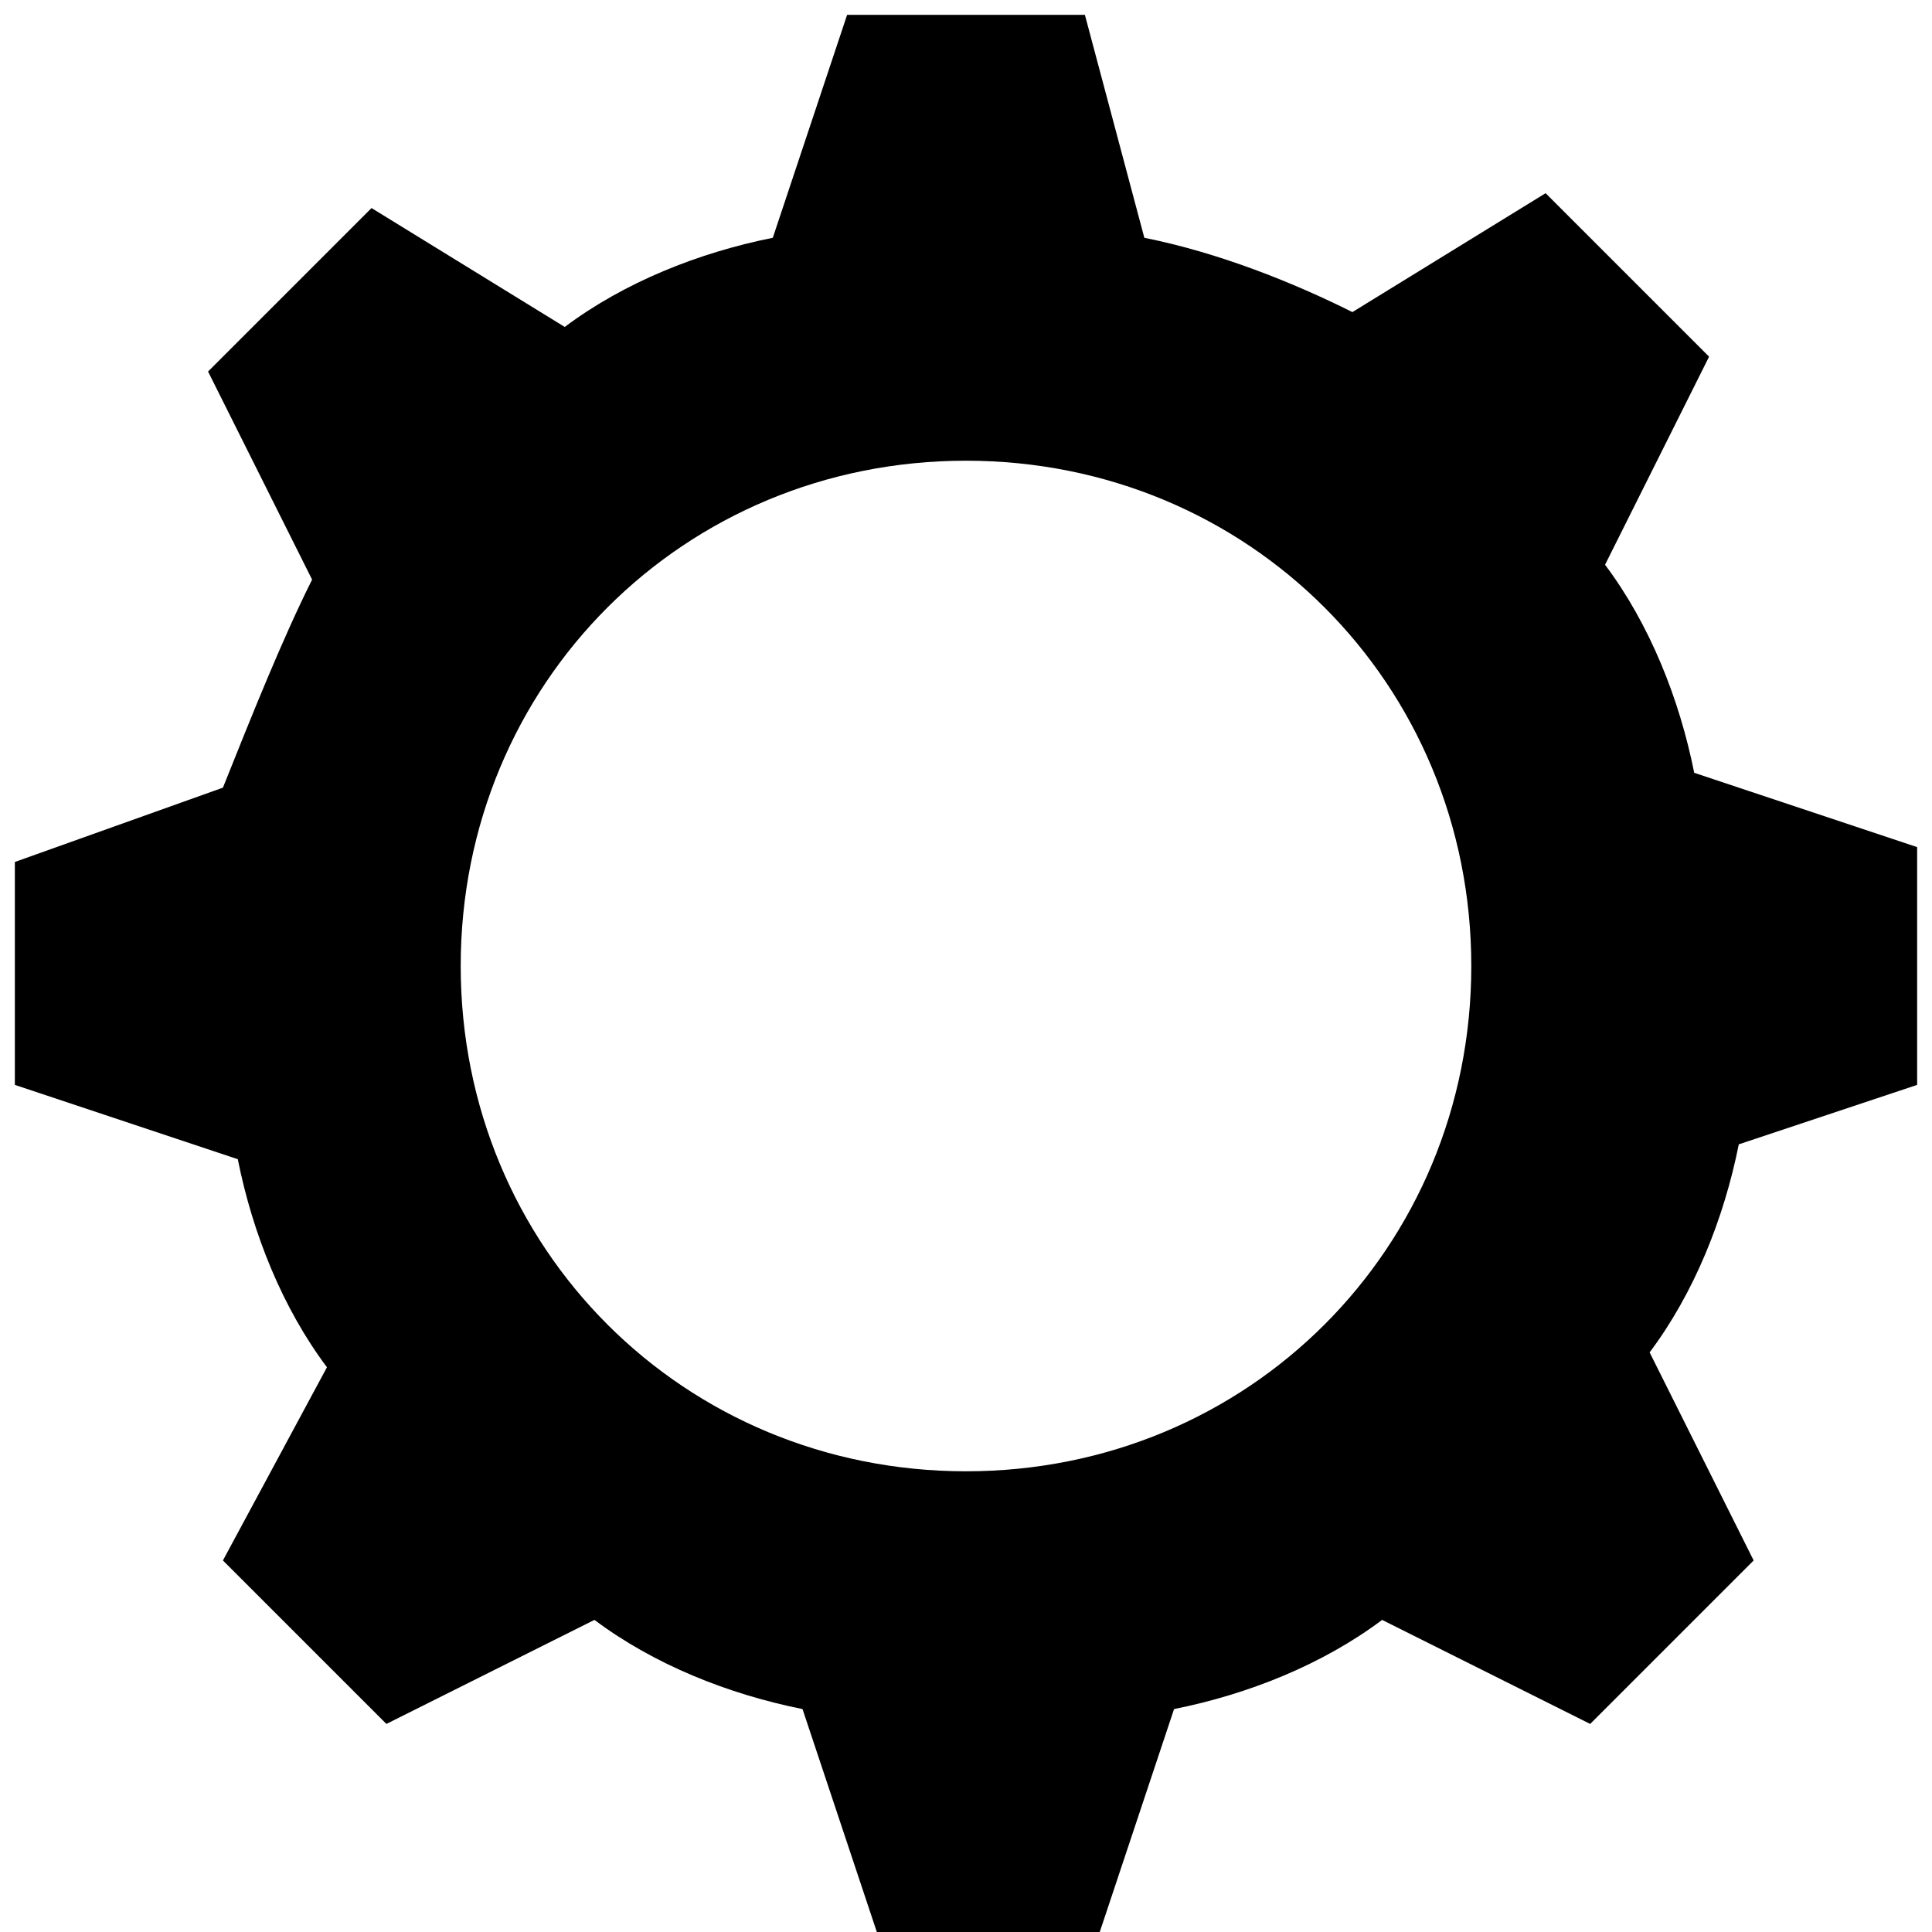 <?xml version="1.0" encoding="utf-8"?>
<!-- Generator: Adobe Illustrator 25.4.1, SVG Export Plug-In . SVG Version: 6.00 Build 0)  -->
<svg version="1.1" id="Layer_1" xmlns="http://www.w3.org/2000/svg" xmlns:xlink="http://www.w3.org/1999/xlink" x="0px" y="0px"
	 viewBox="0 0 13 13" style="enable-background:new 0 0 13 13;" xml:space="preserve">
<path id="Path_2120" d="M12.9,7.3V5.7l-1.5-0.5c-0.1-0.5-0.3-1-0.6-1.4l0.7-1.4l-1.1-1.1L9.1,2.1C8.7,1.9,8.2,1.7,7.7,1.6L7.3,0.1
	H5.7L5.2,1.6c-0.5,0.1-1,0.3-1.4,0.6L2.5,1.4L1.4,2.5l0.7,1.4C1.9,4.3,1.7,4.8,1.5,5.3L0.1,5.8v1.5l1.5,0.5c0.1,0.5,0.3,1,0.6,1.4
	l-0.7,1.3l1.1,1.1l1.4-0.7c0.4,0.3,0.9,0.5,1.4,0.6l0.5,1.5h1.5l0.5-1.5c0.5-0.1,1-0.3,1.4-0.6l1.4,0.7l1.1-1.1l-0.7-1.4
	c0.3-0.4,0.5-0.9,0.6-1.4L12.9,7.3z M6.5,9.9c-1.9,0-3.4-1.5-3.4-3.4s1.5-3.4,3.4-3.4c1.9,0,3.4,1.5,3.4,3.4c0,0,0,0,0,0
	C9.9,8.4,8.4,9.9,6.5,9.9L6.5,9.9z"/>
</svg>
